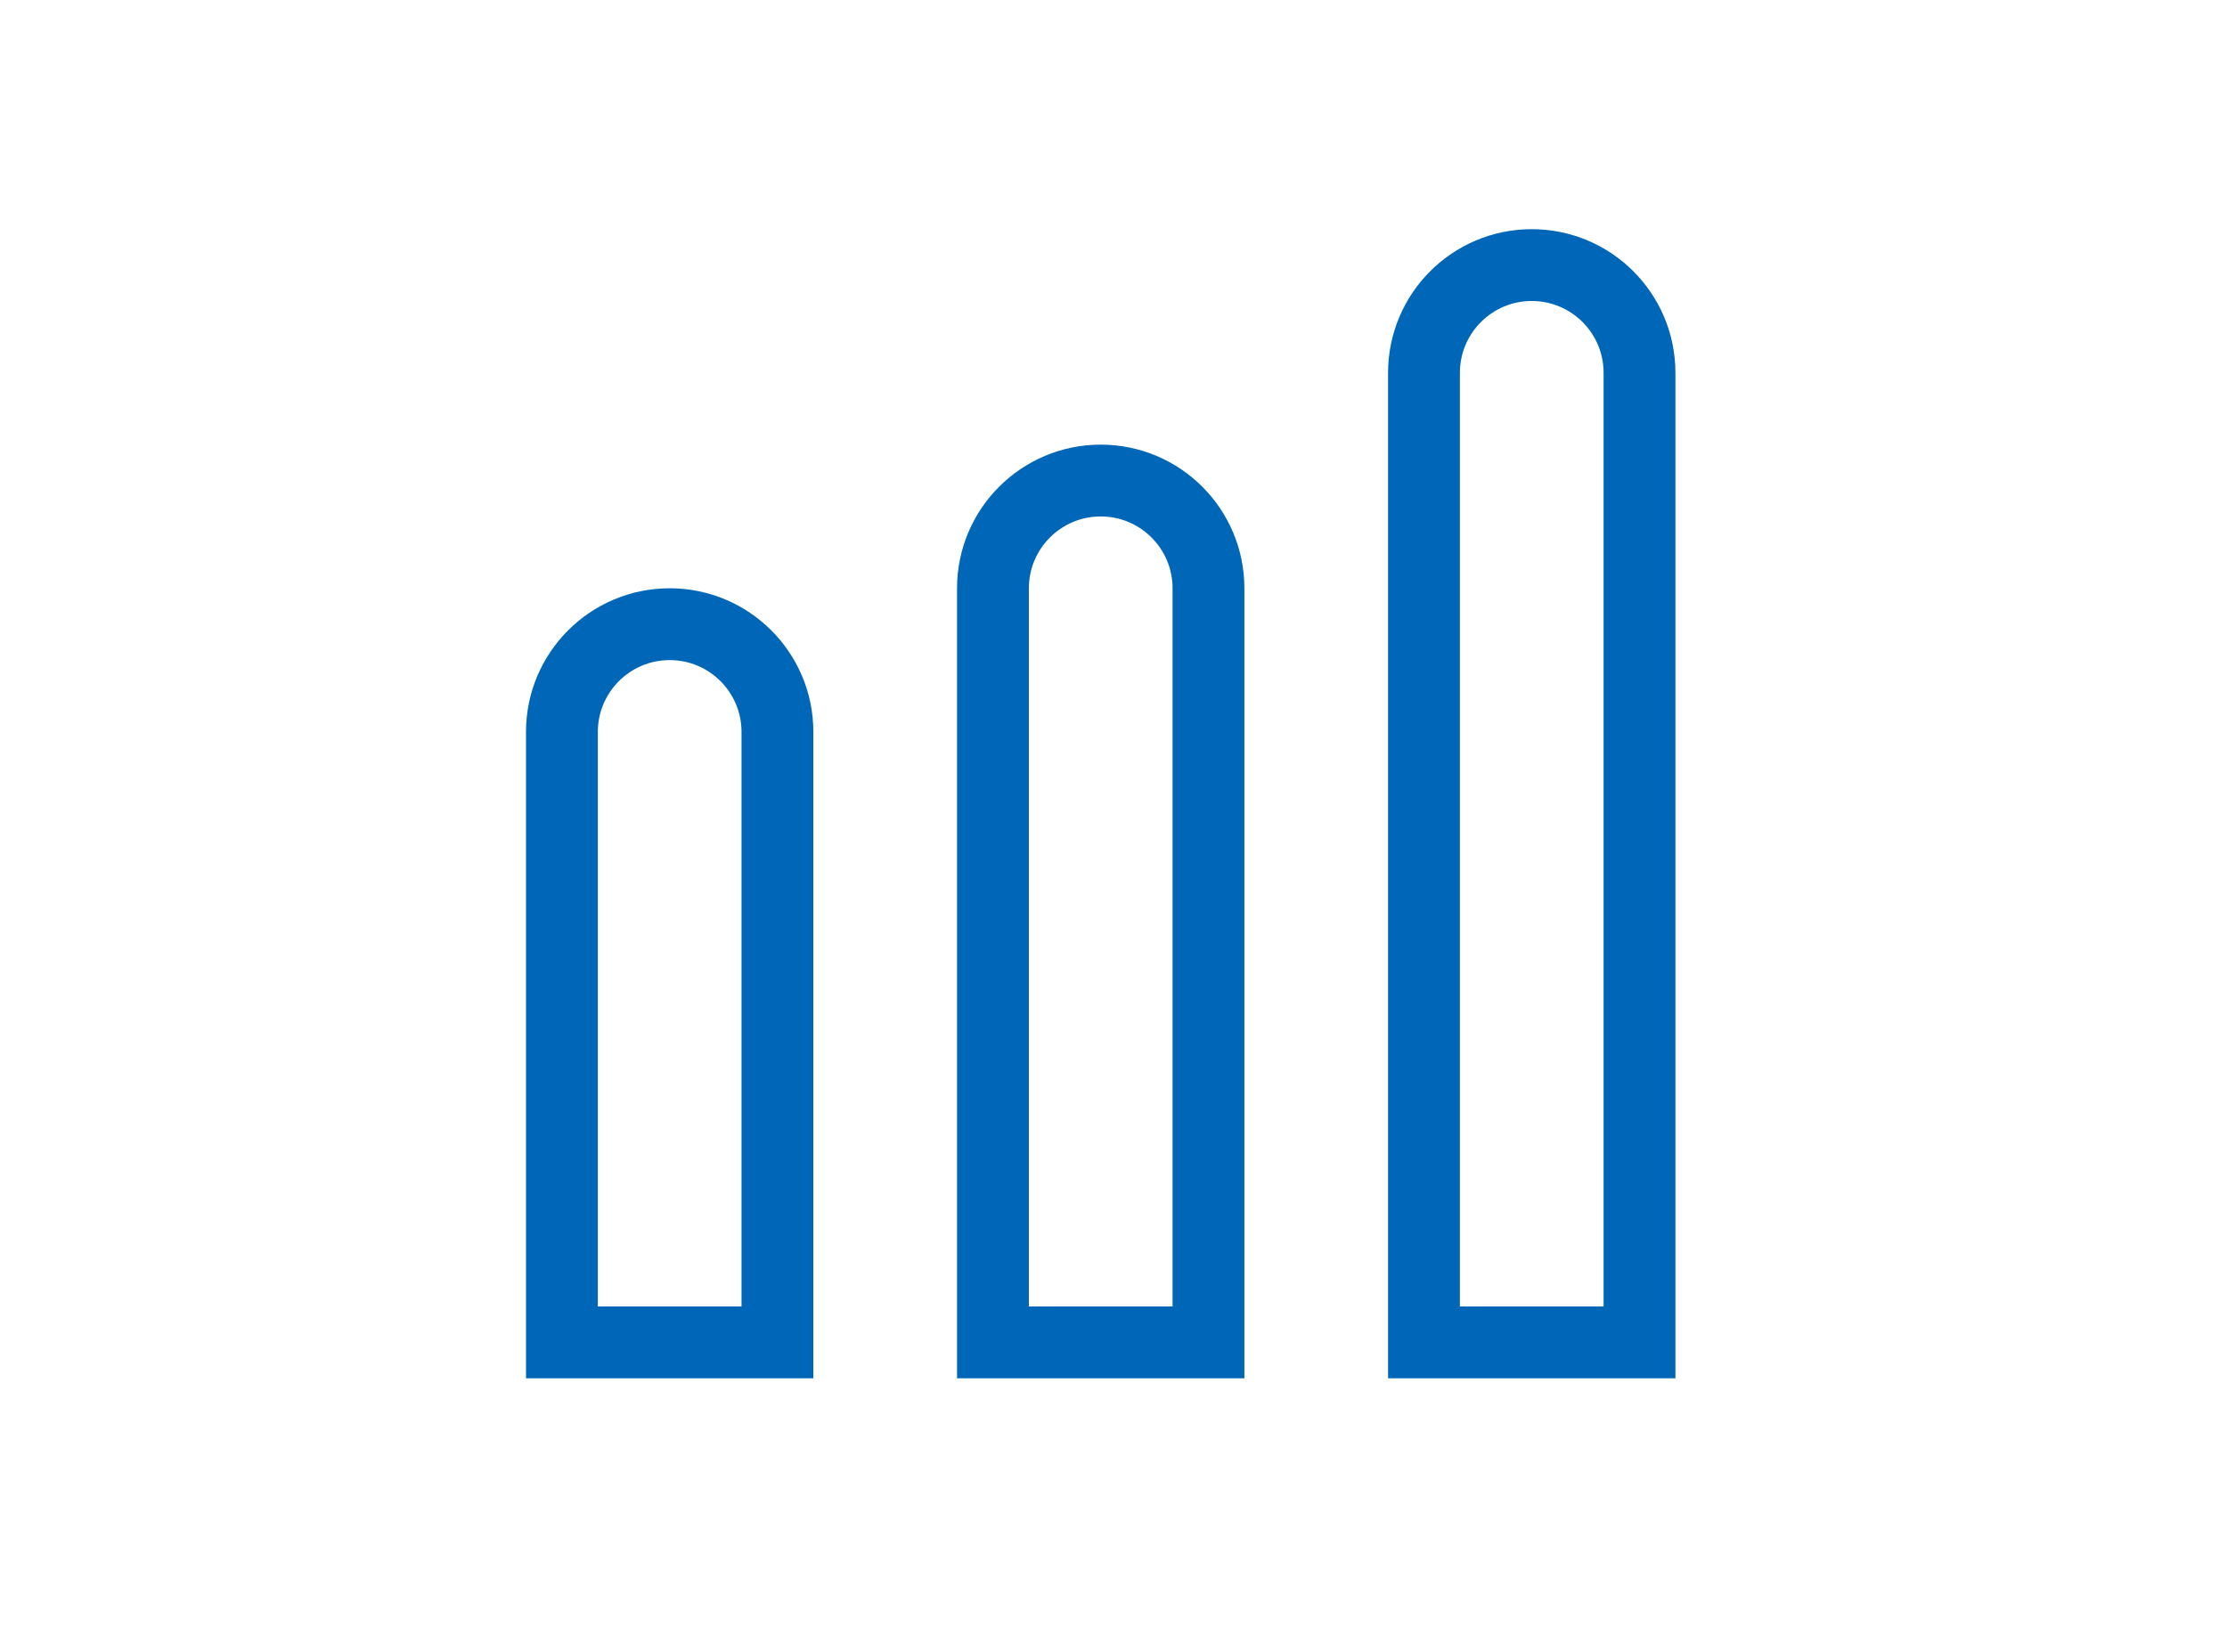 <svg width="31" height="23" viewBox="0 0 31 23" fill="none" xmlns="http://www.w3.org/2000/svg">
<path d="M7.822 10.191C7.822 9.363 8.494 8.691 9.322 8.691C10.151 8.691 10.822 9.363 10.822 10.191V18.691H7.822V10.191Z" stroke="#0067B8"/>
<path d="M13.822 8.191C13.822 7.363 14.494 6.691 15.322 6.691C16.151 6.691 16.822 7.363 16.822 8.191V18.691H13.822V8.191Z" stroke="#0067B8"/>
<path d="M19.822 5.191C19.822 4.363 20.494 3.691 21.322 3.691C22.151 3.691 22.822 4.363 22.822 5.191V18.691H19.822V5.191Z" stroke="#0067B8"/>
</svg>
